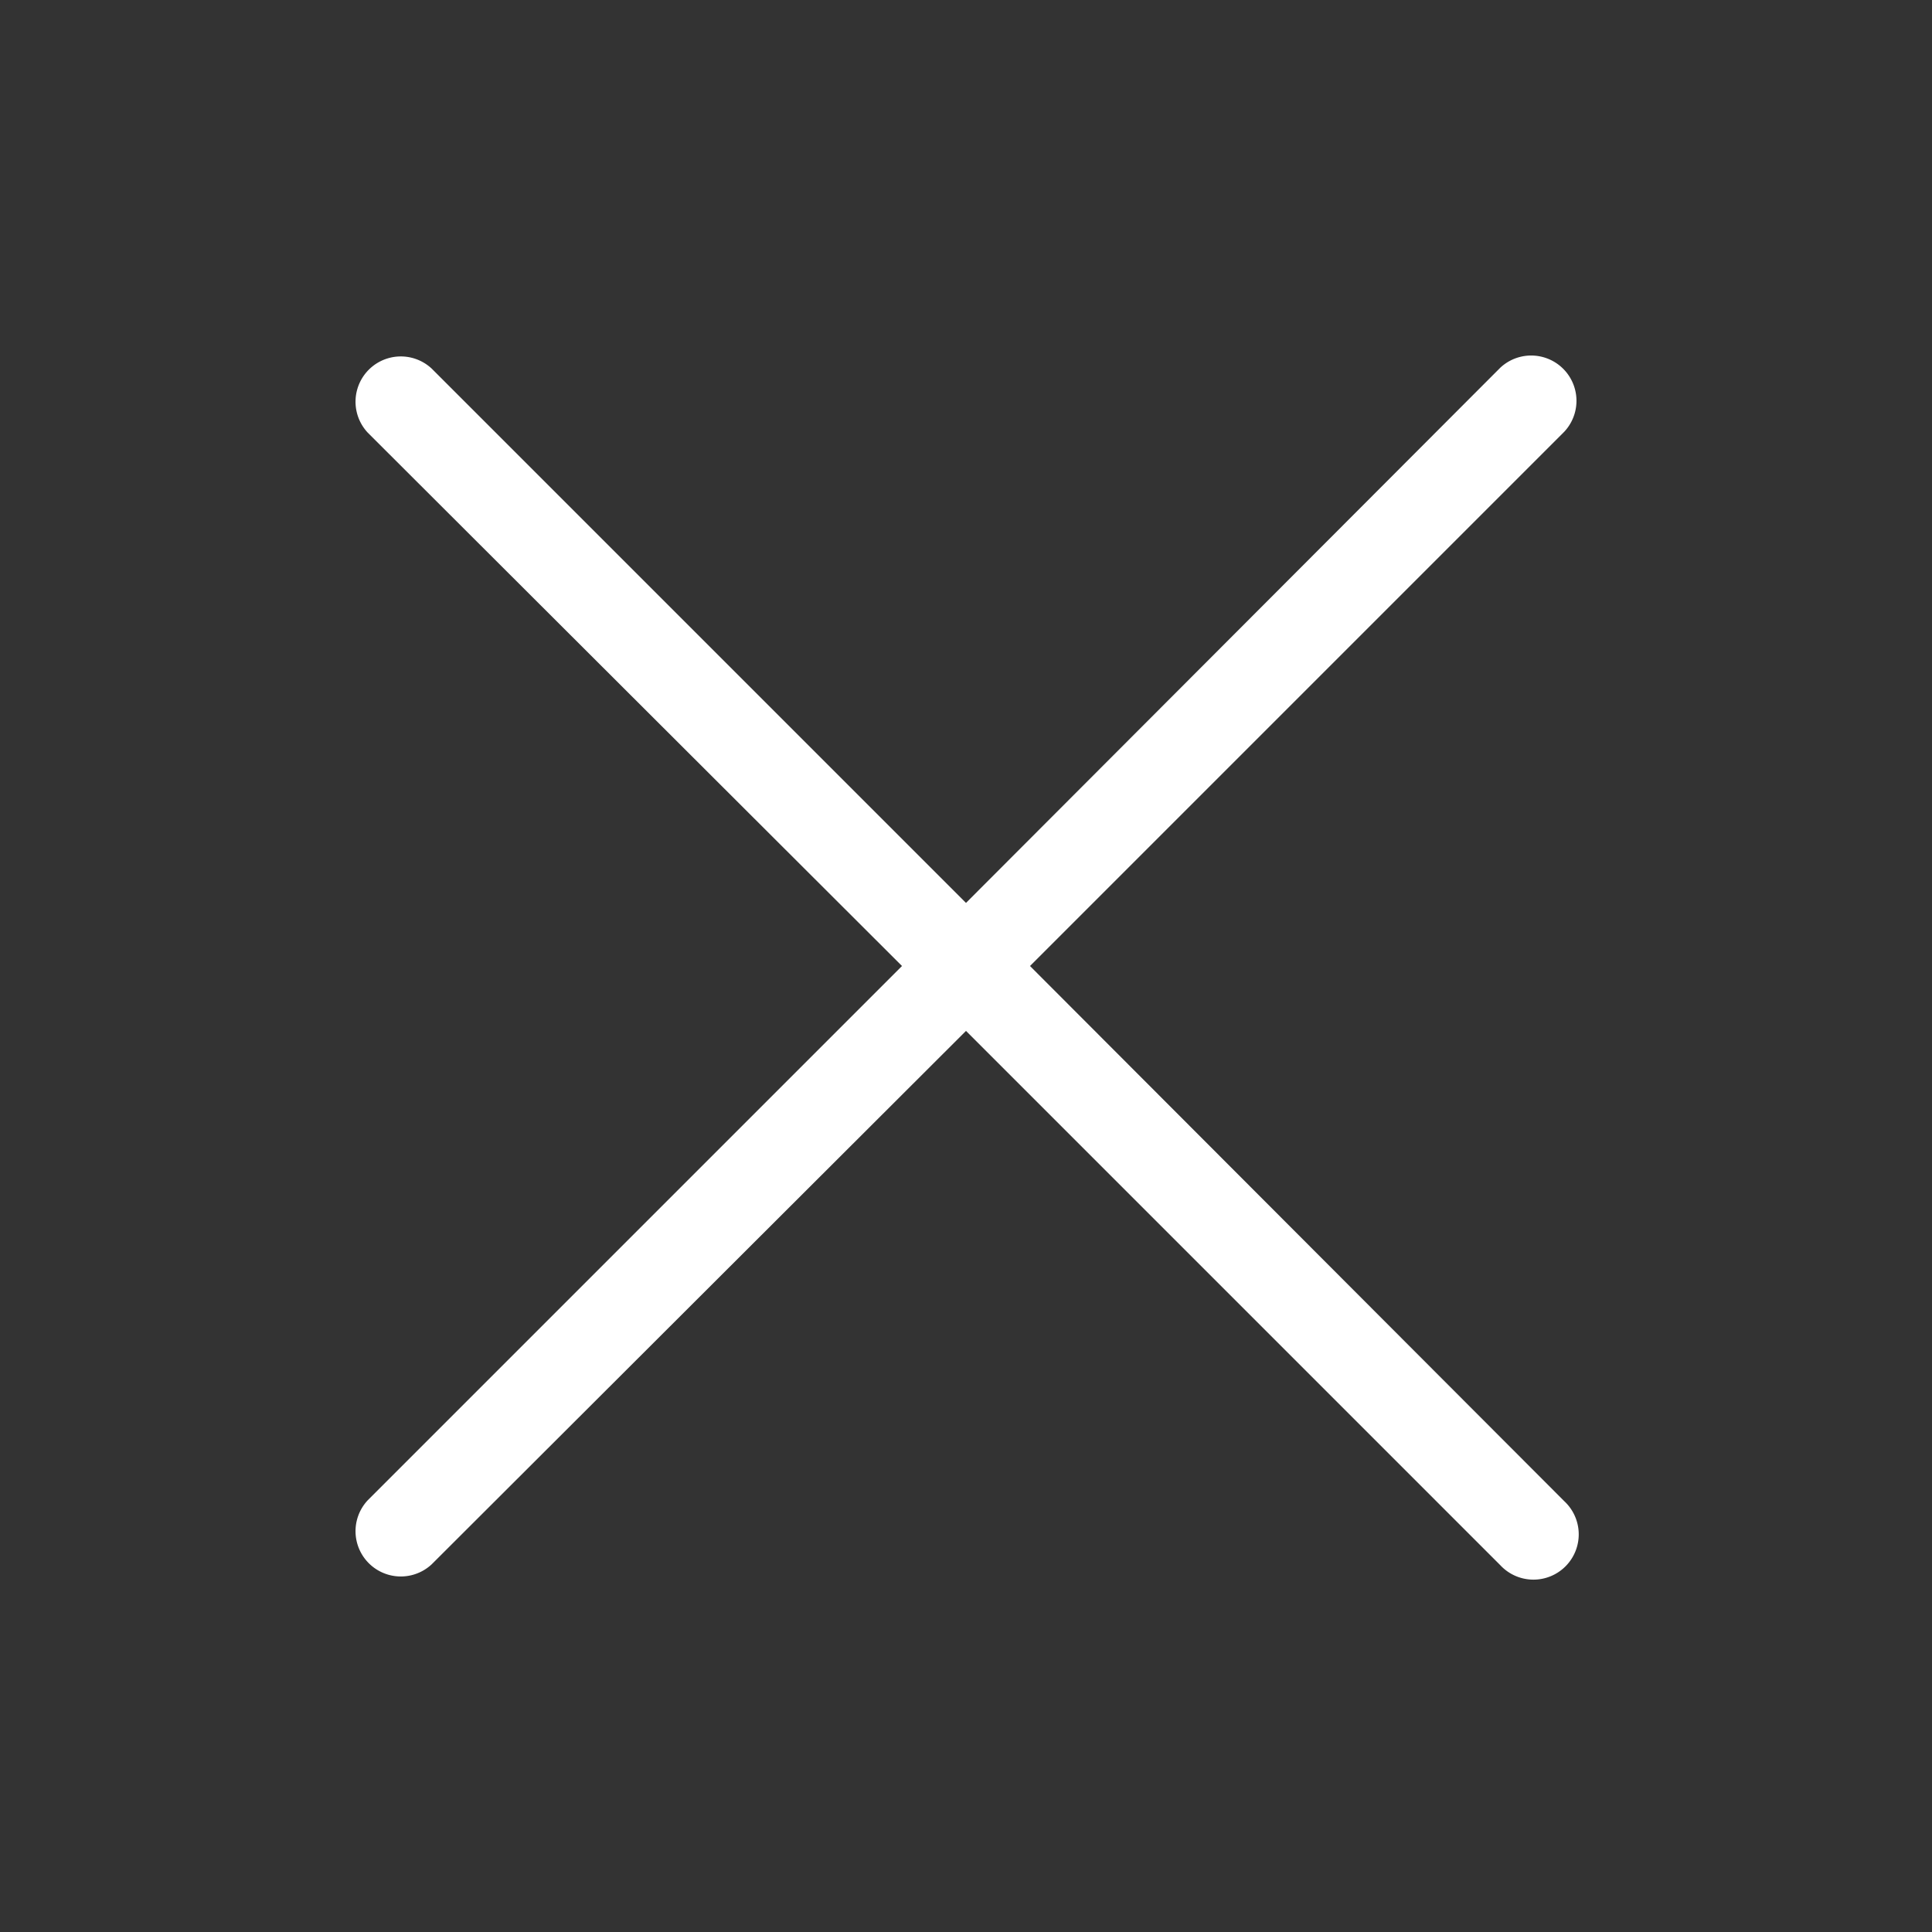 <svg xmlns="http://www.w3.org/2000/svg" width="64" height="64" viewBox="0 0 64 64">
  <rect x="0" y="0" width="64" height="64" fill="#333333" stroke="none"/>
  <defs>
    <style>
      .a {
        fill: none;
      }
    </style>
  </defs>
  <title>cancel_outline</title>
  <rect class="a" width="64" height="64"/>
  <path fill="#ffffff" d="M51.82,49.73,34.12,32l17.7-17.7a1.5,1.5,0,0,0-2.12-2.12L32,29.91,14.3,12.21a1.5,1.5,0,0,0-2.12,2.12L29.88,32l-17.7,17.7a1.5,1.5,0,0,0,2.12,2.12L32,34.15l17.7,17.7a1.5,1.5,0,1,0,2.12-2.12Z"/>
</svg>
